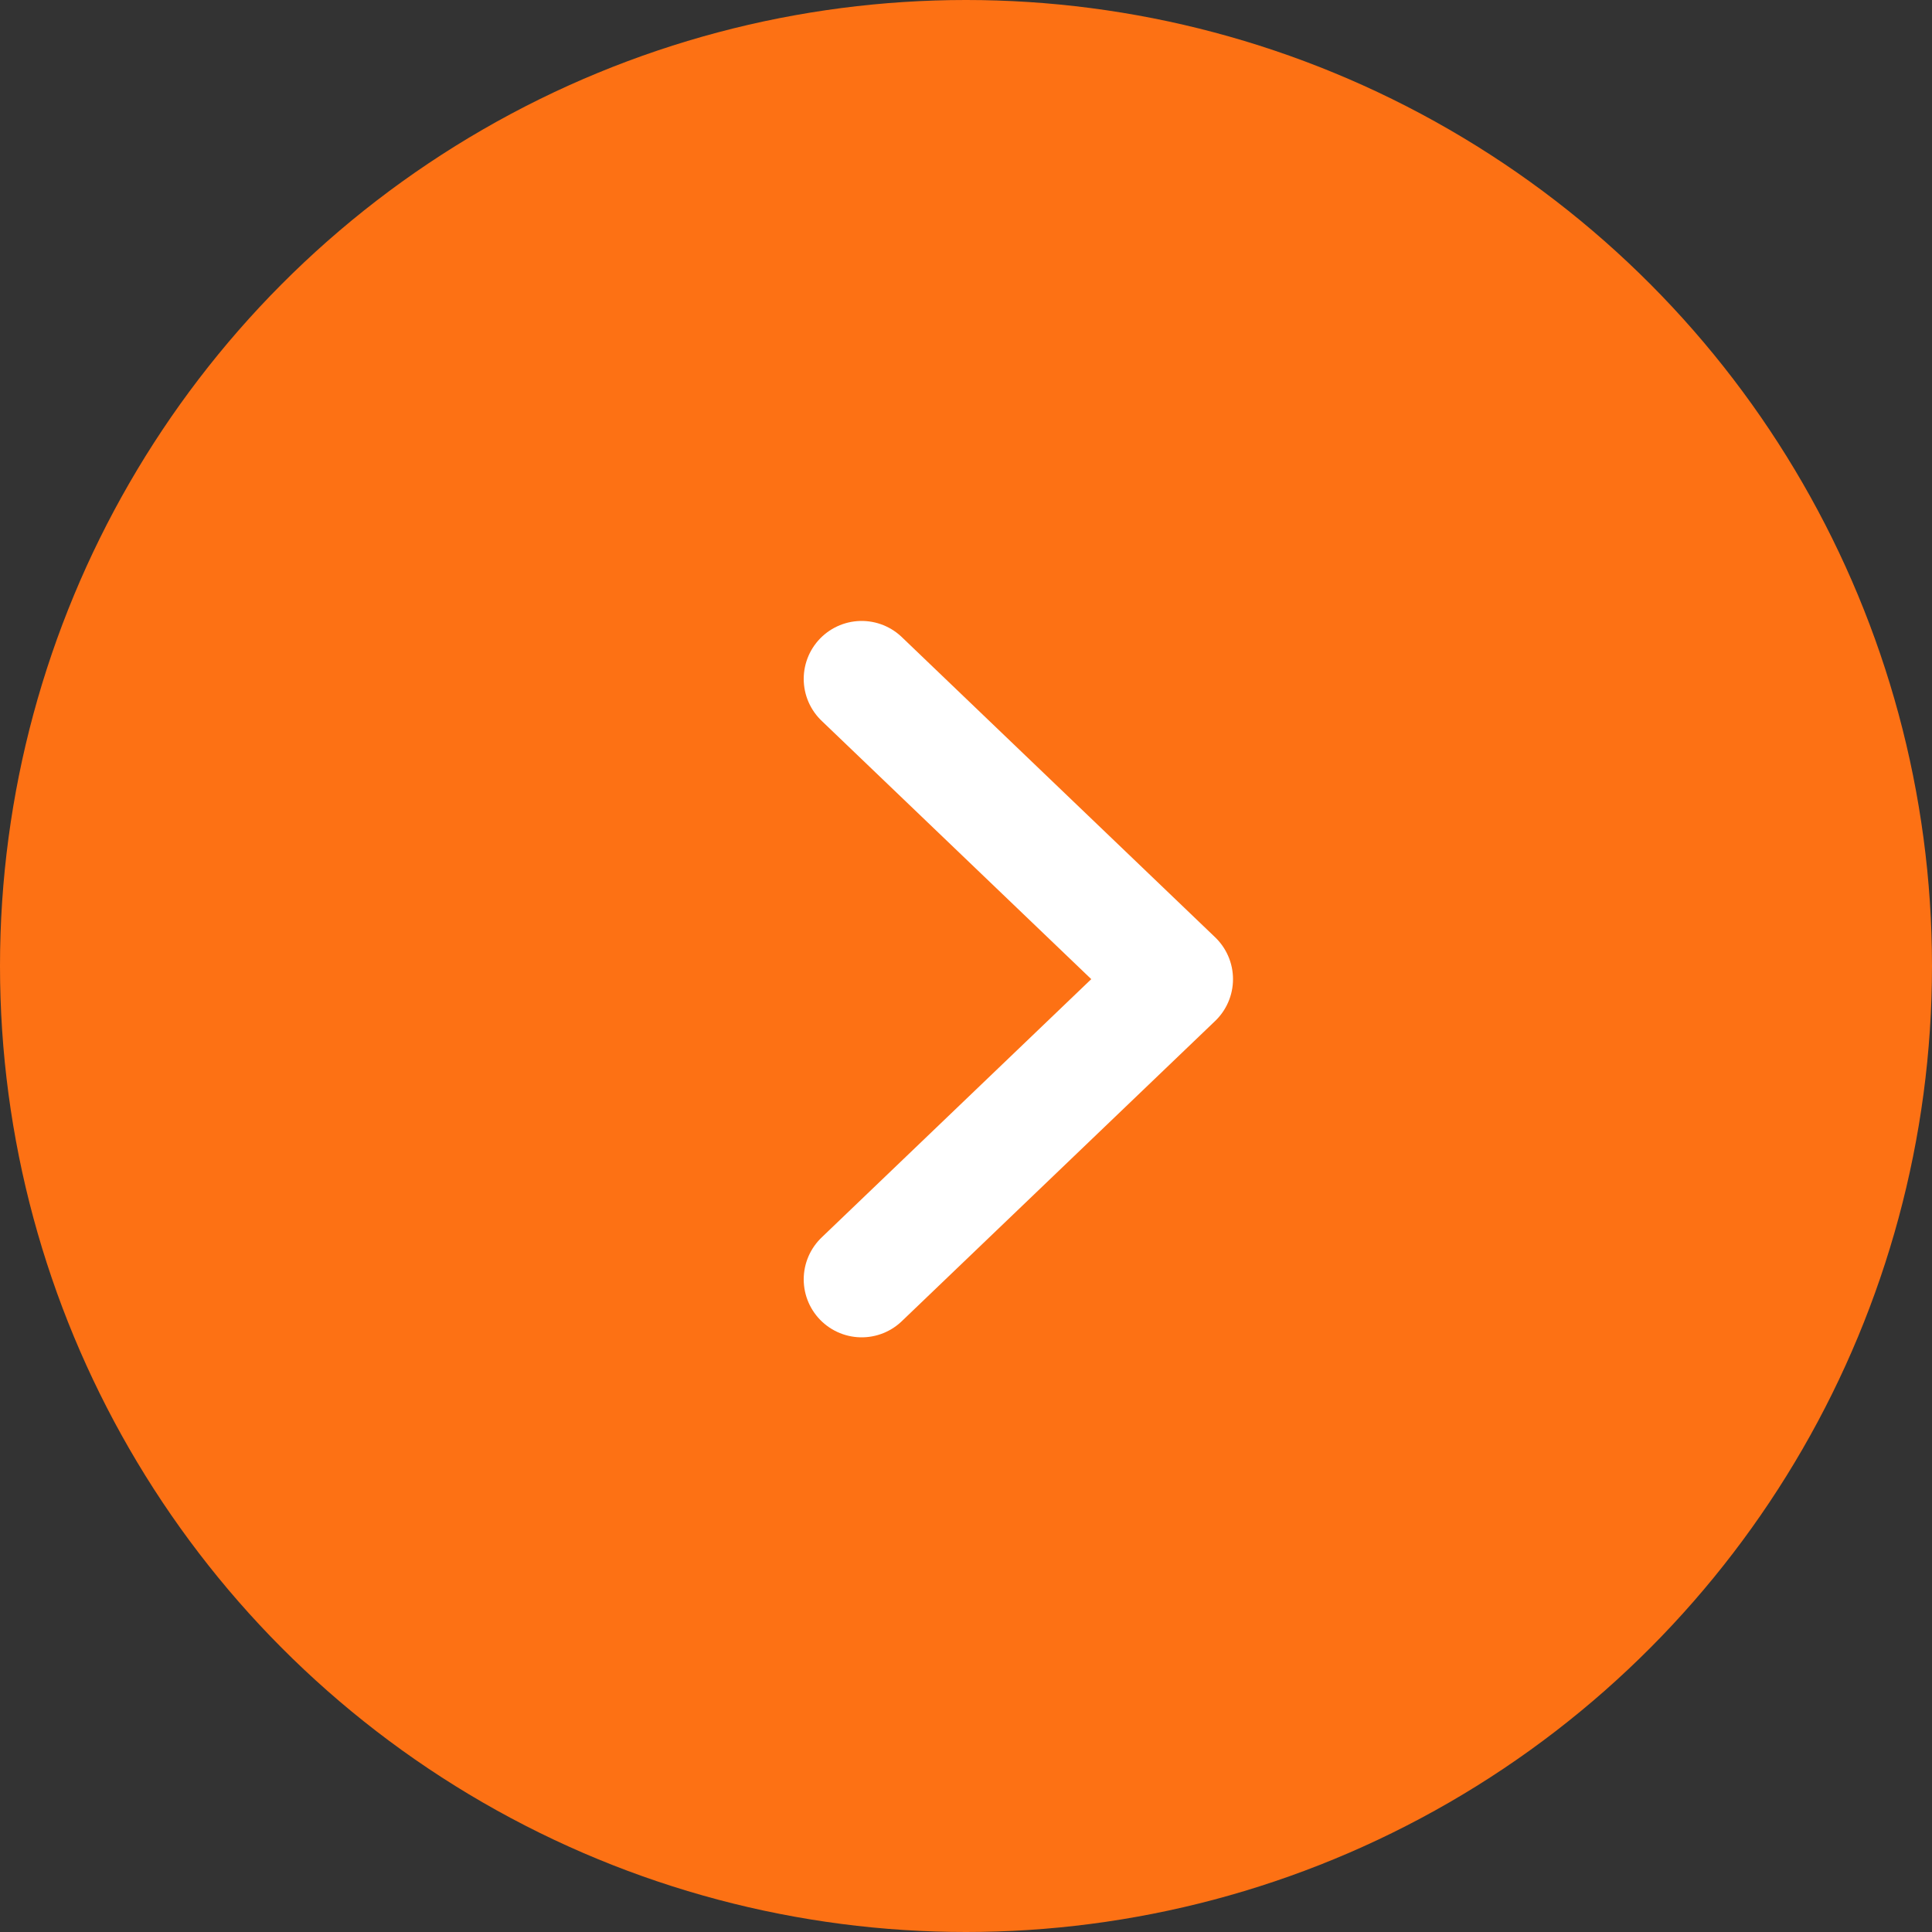 <svg id="Layer_1" data-name="Layer 1" xmlns="http://www.w3.org/2000/svg" viewBox="0 0 50 50"><rect x="0" y="0" width="50" height="50" fill="#333333" stroke="none"/><defs><style>.cls-1{fill:#fd7114;}.cls-2{fill:none;stroke:#fff;stroke-linecap:round;stroke-linejoin:round;stroke-width:3px;}</style></defs><title>Group 5 2</title><circle class="cls-1" cx="25" cy="25" r="25"/><path class="cls-2" d="M52.3,27.57l8.11,7.77L52.3,43.11" transform="translate(-30 -10)"/></svg>